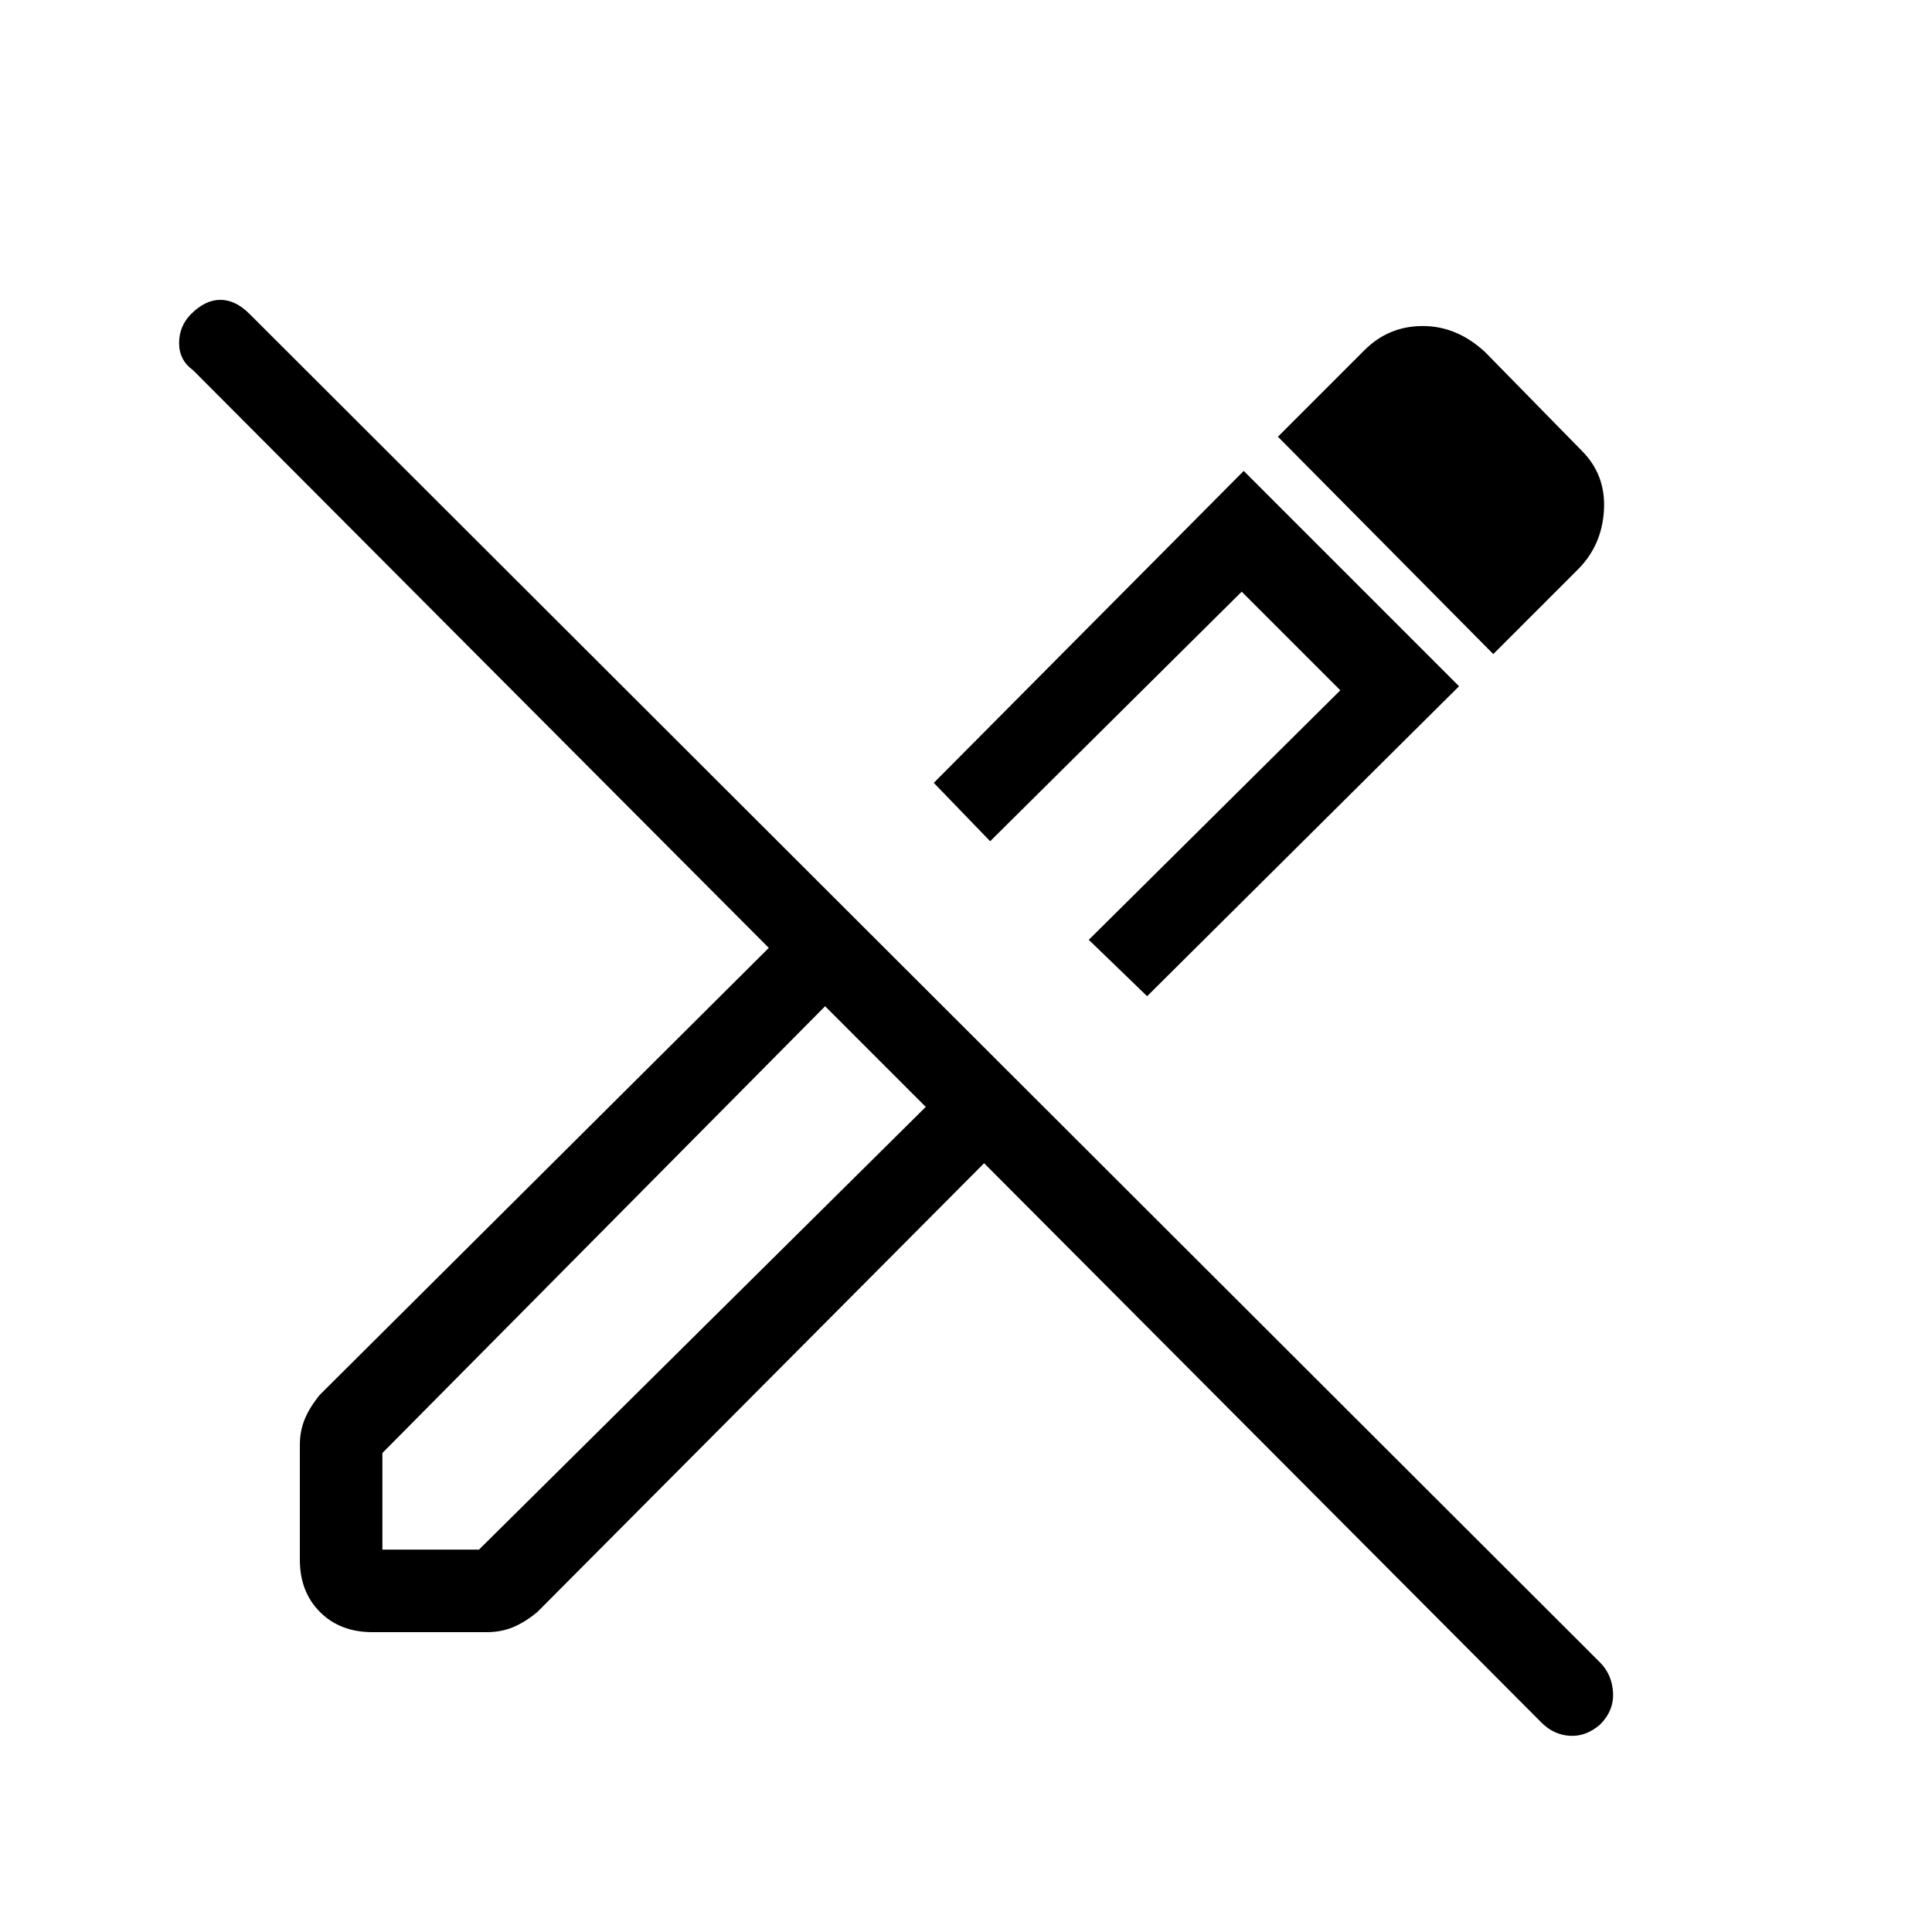 <svg xmlns="http://www.w3.org/2000/svg" height="40" width="40"><path d="M31.917 35.667 20.375 24.083l-9.25 9.292q-.25.208-.5.313-.25.104-.542.104H7.708q-.666 0-1.083-.417-.417-.417-.417-1.083v-2.375q0-.292.104-.542.105-.25.313-.5l9.292-9.25L4 7.667q-.292-.209-.292-.563t.25-.604q.292-.292.604-.292.313 0 .605.292l27.958 27.917q.25.25.271.625.021.375-.271.666-.292.25-.625.23-.333-.021-.583-.271Zm-13.75-13.834-1.084-1 1.084 1 1 1.084Zm5.583-1.208-1.208-1.167 5.208-5.166-2.042-2.042-5.208 5.167-1.167-1.209L25.75 9.75l4.458 4.458Zm7.167-7.083-4.459-4.5L28.25 7.25q.5-.5 1.208-.5.709 0 1.292.542l2 2.041q.5.5.458 1.23-.041.729-.541 1.229Zm-9.334 4.875ZM7.917 32.083h2l9.25-9.166-2.084-2.084-9.166 9.25Z"/></svg>